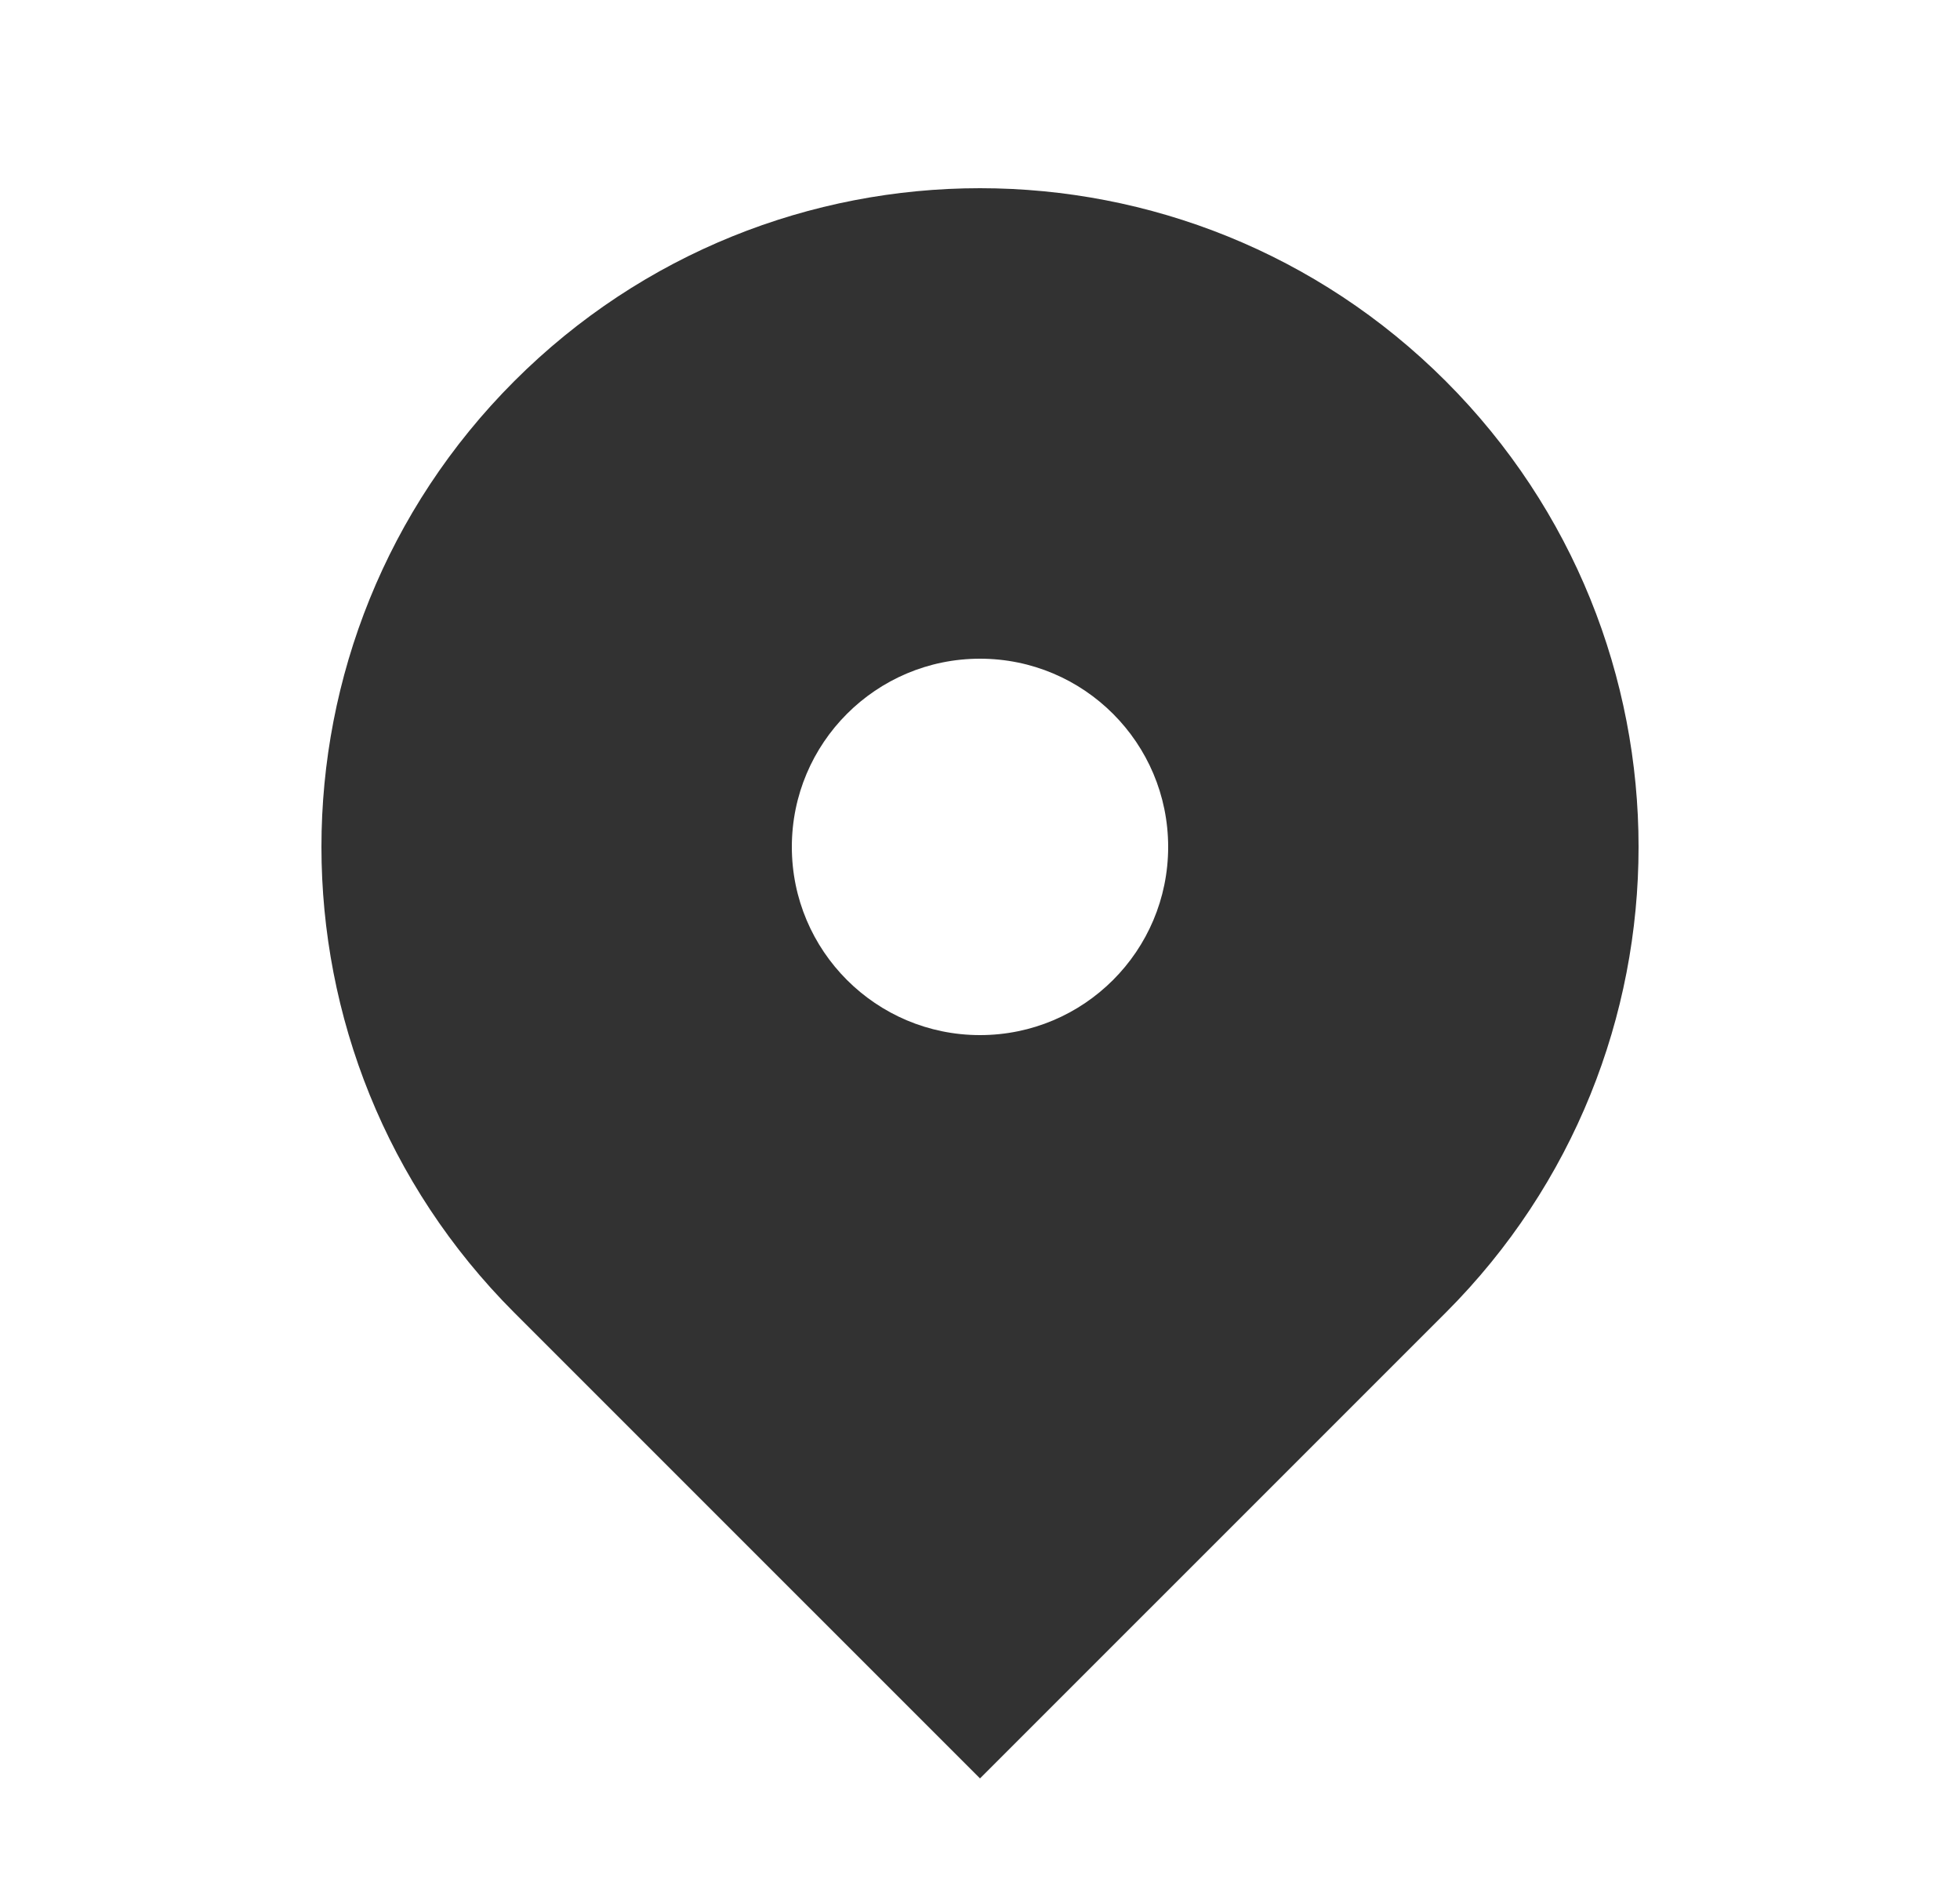 <svg width="25" height="24" viewBox="0 0 25 24" fill="none" xmlns="http://www.w3.org/2000/svg">
<path fill-rule="evenodd" clip-rule="evenodd" d="M6.56 4.86C9.841 1.58 15.159 1.58 18.44 4.86C21.72 8.141 21.72 13.459 18.44 16.74L12.5 22.679L6.56 16.74C3.28 13.459 3.28 8.141 6.56 4.86ZM12.5 13.2C13.826 13.2 14.9 12.126 14.9 10.8C14.9 9.475 13.826 8.4 12.5 8.4C11.175 8.4 10.1 9.475 10.1 10.8C10.1 12.126 11.175 13.2 12.5 13.2Z" fill="#323232"/>
</svg>
